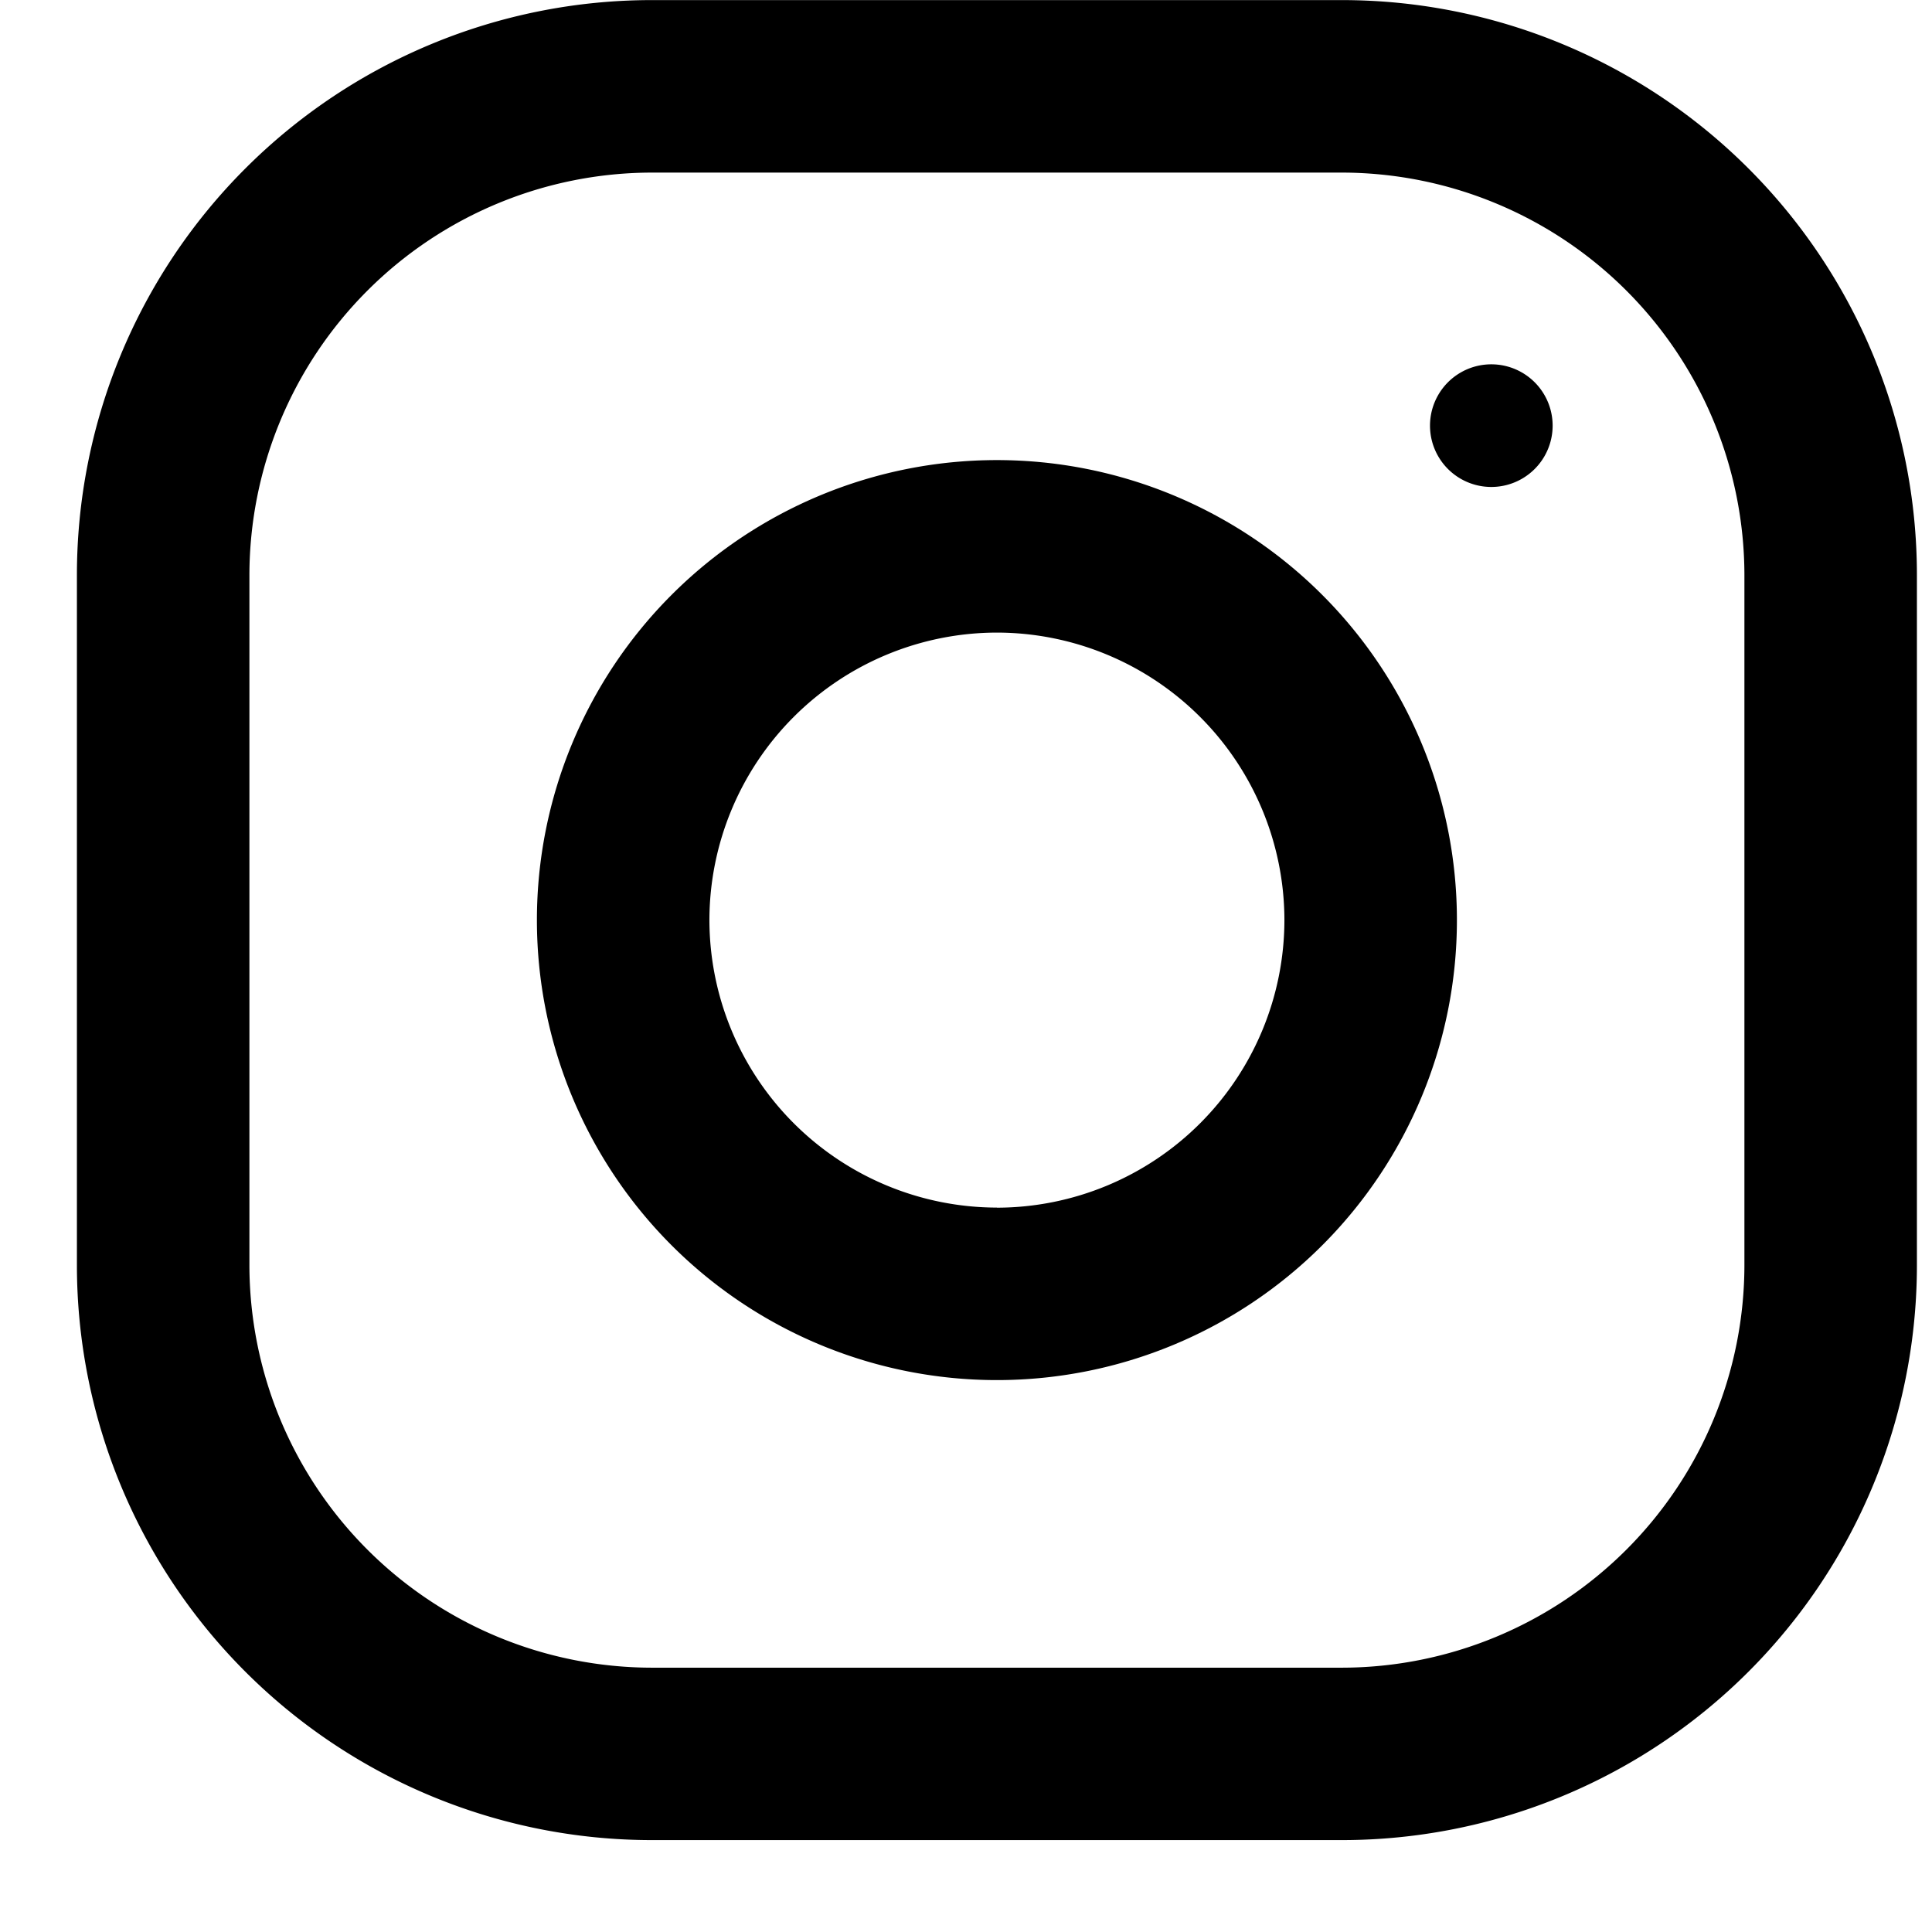 <svg width="21" height="21" fill="none" xmlns="http://www.w3.org/2000/svg"><path d="M14.586.001h-7.5a6.25 6.25 0 00-6.25 6.25v7.5a6.25 6.25 0 006.25 6.25h7.5a6.25 6.25 0 006.25-6.25v-7.5a6.25 6.25 0 00-6.25-6.25zm4.375 13.75a4.38 4.38 0 01-4.375 4.376h-7.5a4.38 4.38 0 01-4.375-4.375v-7.5a4.38 4.38 0 014.375-4.376h7.5a4.38 4.38 0 014.375 4.375v7.5z" fill="#000"/><path d="M10.836 5.001a5 5 0 100 10 5 5 0 000-10zm0 8.125a3.13 3.13 0 01-3.125-3.124 3.129 3.129 0 013.125-3.126 3.129 3.129 0 013.125 3.125 3.13 3.13 0 01-3.125 3.126zm5.374-7.833a.666.666 0 100-1.333.666.666 0 000 1.333z" fill="#000"/></svg>